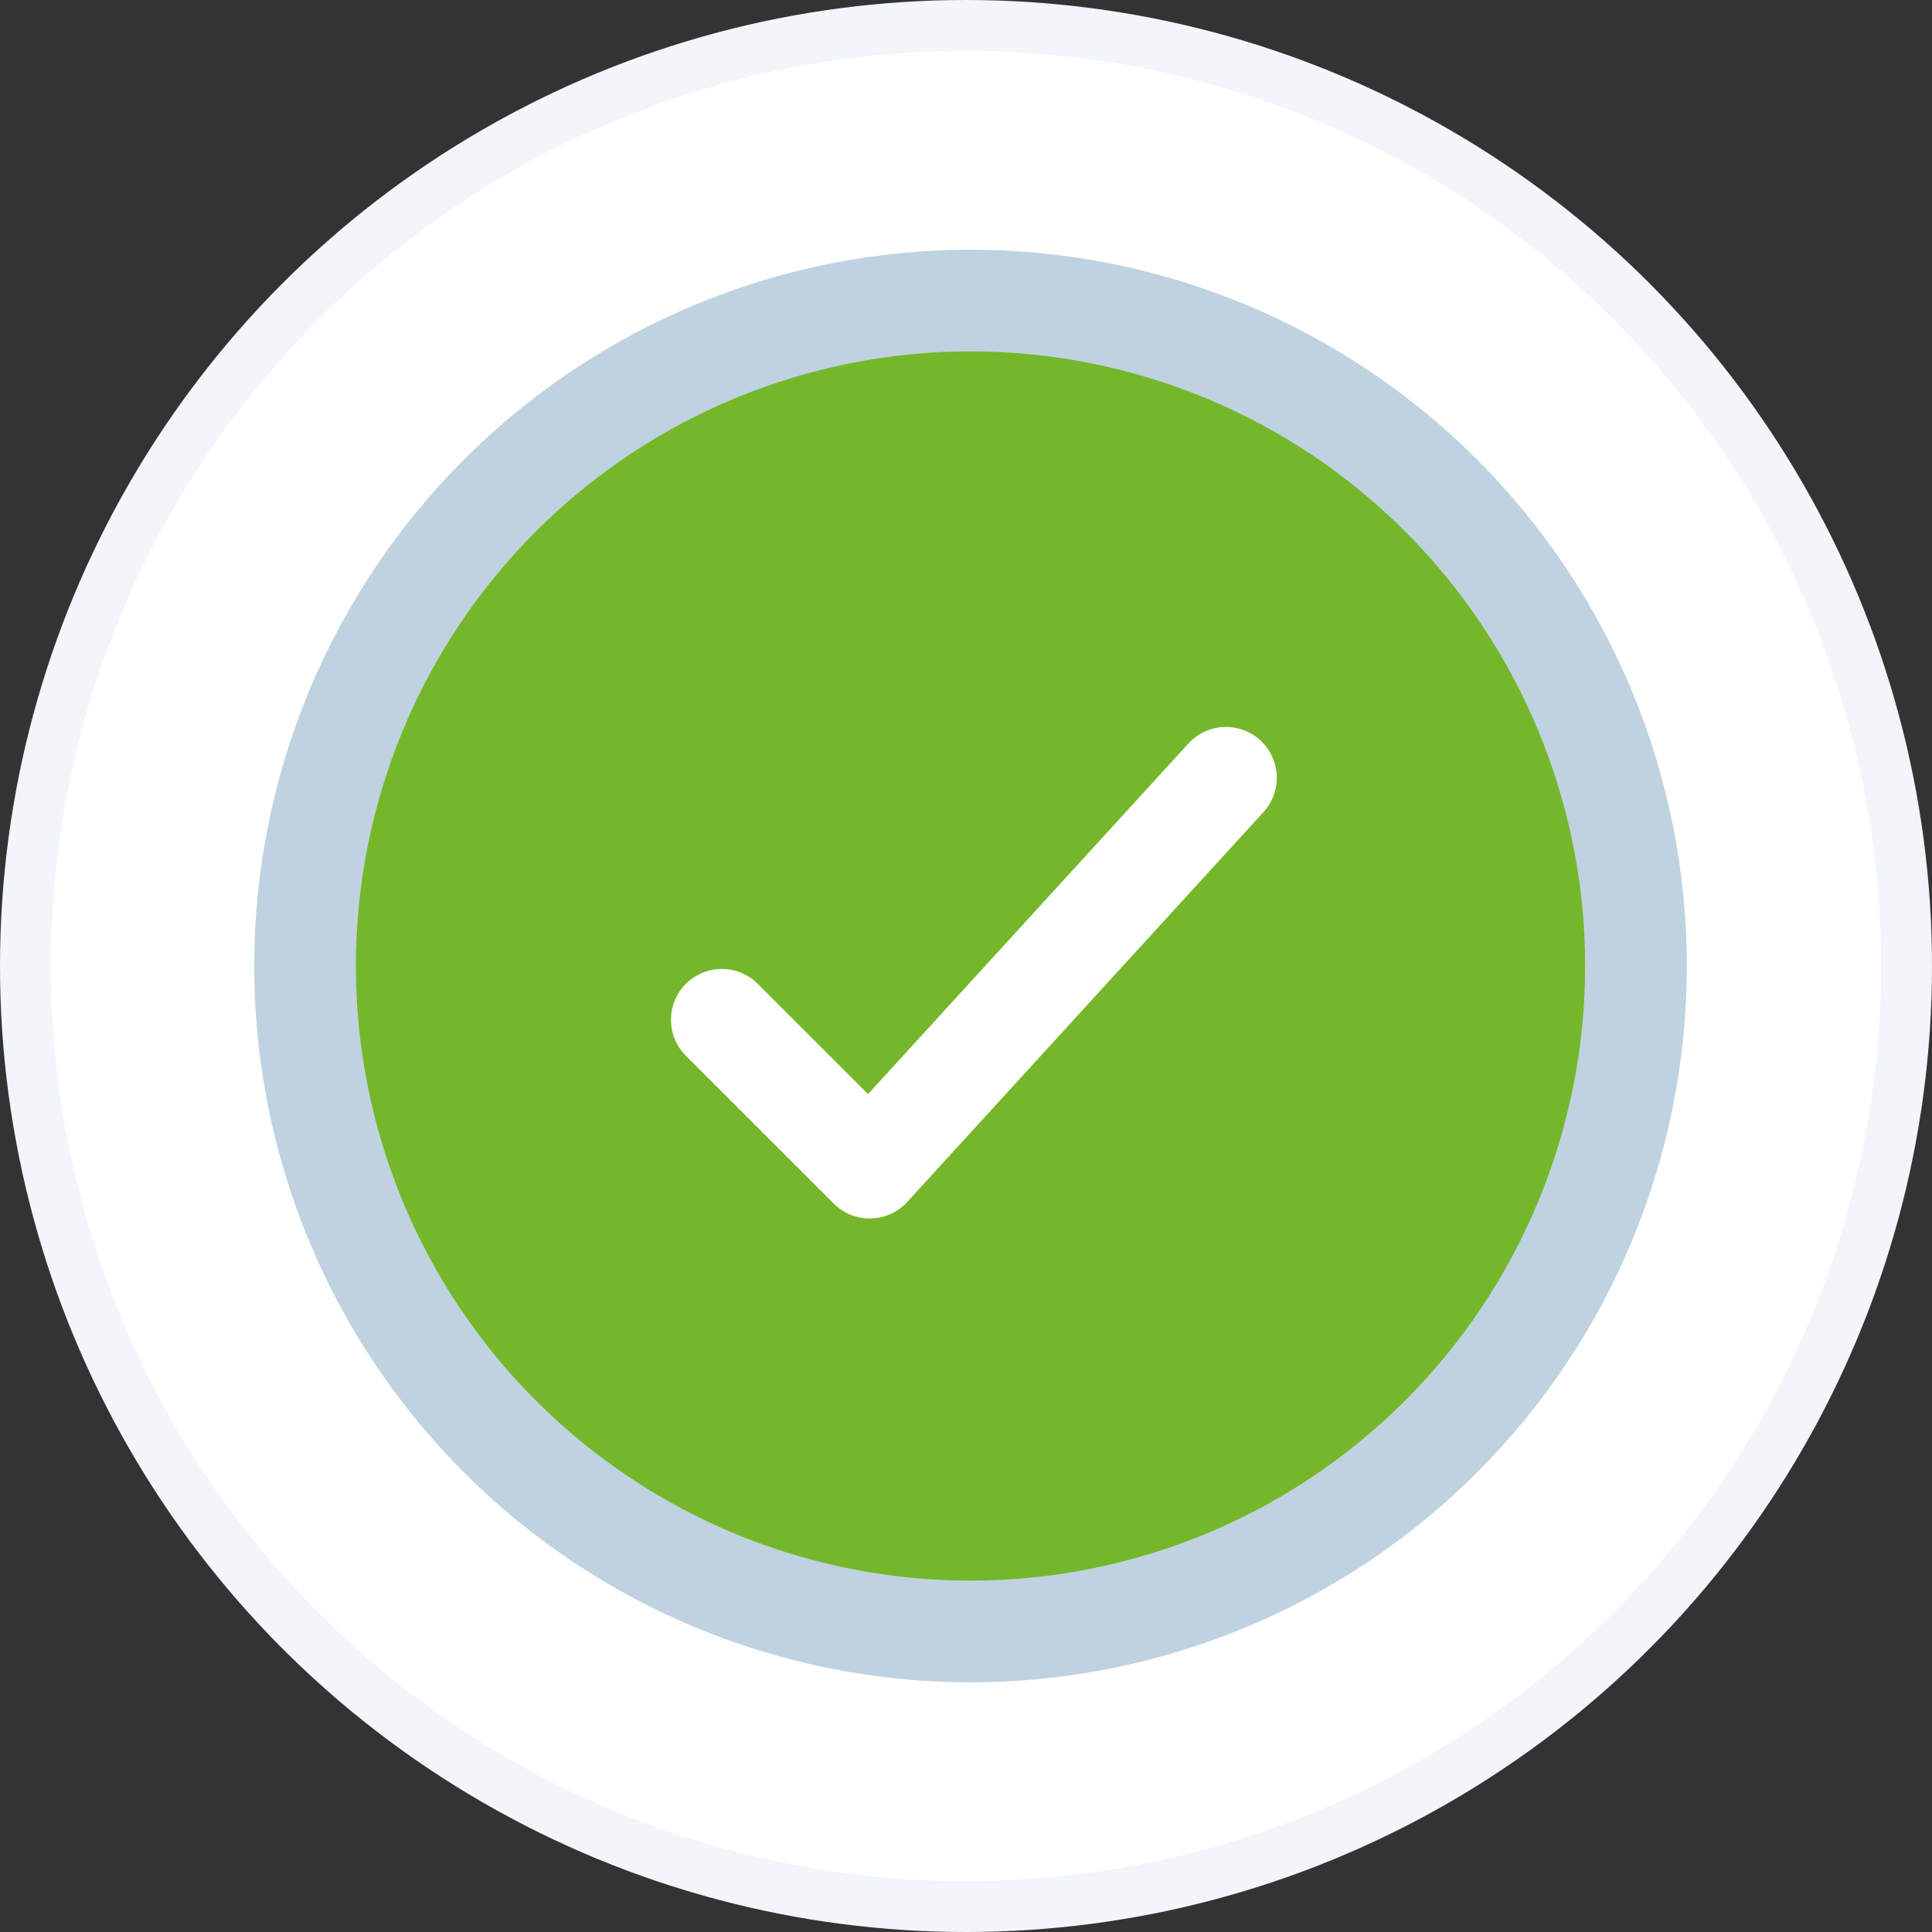 <svg width="38" height="38" viewBox="0 0 38 38" fill="none" xmlns="http://www.w3.org/2000/svg">
                          <rect x="0" y="0" width="38" height="38" fill="#333333" stroke="none"/>
                          <circle cx="19" cy="19" r="18.5" fill="white" stroke="#F2F5F9"></circle>
                          <path d="M6 19C6 20.719 6.339 22.421 6.996 24.009C7.654 25.597 8.618 27.04 9.834 28.255C11.049 29.471 12.492 30.435 14.08 31.093C15.668 31.75 17.37 32.089 19.089 32.089C20.808 32.089 22.51 31.75 24.098 31.093C25.686 30.435 27.129 29.471 28.344 28.255C29.559 27.04 30.524 25.597 31.181 24.009C31.839 22.421 32.178 20.719 32.178 19C32.178 17.281 31.839 15.579 31.181 13.991C30.524 12.403 29.559 10.96 28.344 9.745C27.129 8.529 25.686 7.565 24.098 6.907C22.51 6.25 20.808 5.911 19.089 5.911C17.37 5.911 15.668 6.25 14.08 6.907C12.492 7.565 11.049 8.529 9.834 9.745C8.618 10.96 7.654 12.403 6.996 13.991C6.339 15.579 6 17.281 6 19Z" fill="#75b72a" stroke="#BFD2E0" stroke-width="2" stroke-linecap="round" stroke-linejoin="round"></path>
                          <path d="M14.197 20.058L17.106 22.966L24.113 15.298" stroke="white" stroke-width="2" stroke-linecap="round" stroke-linejoin="round"></path>
                        </svg>